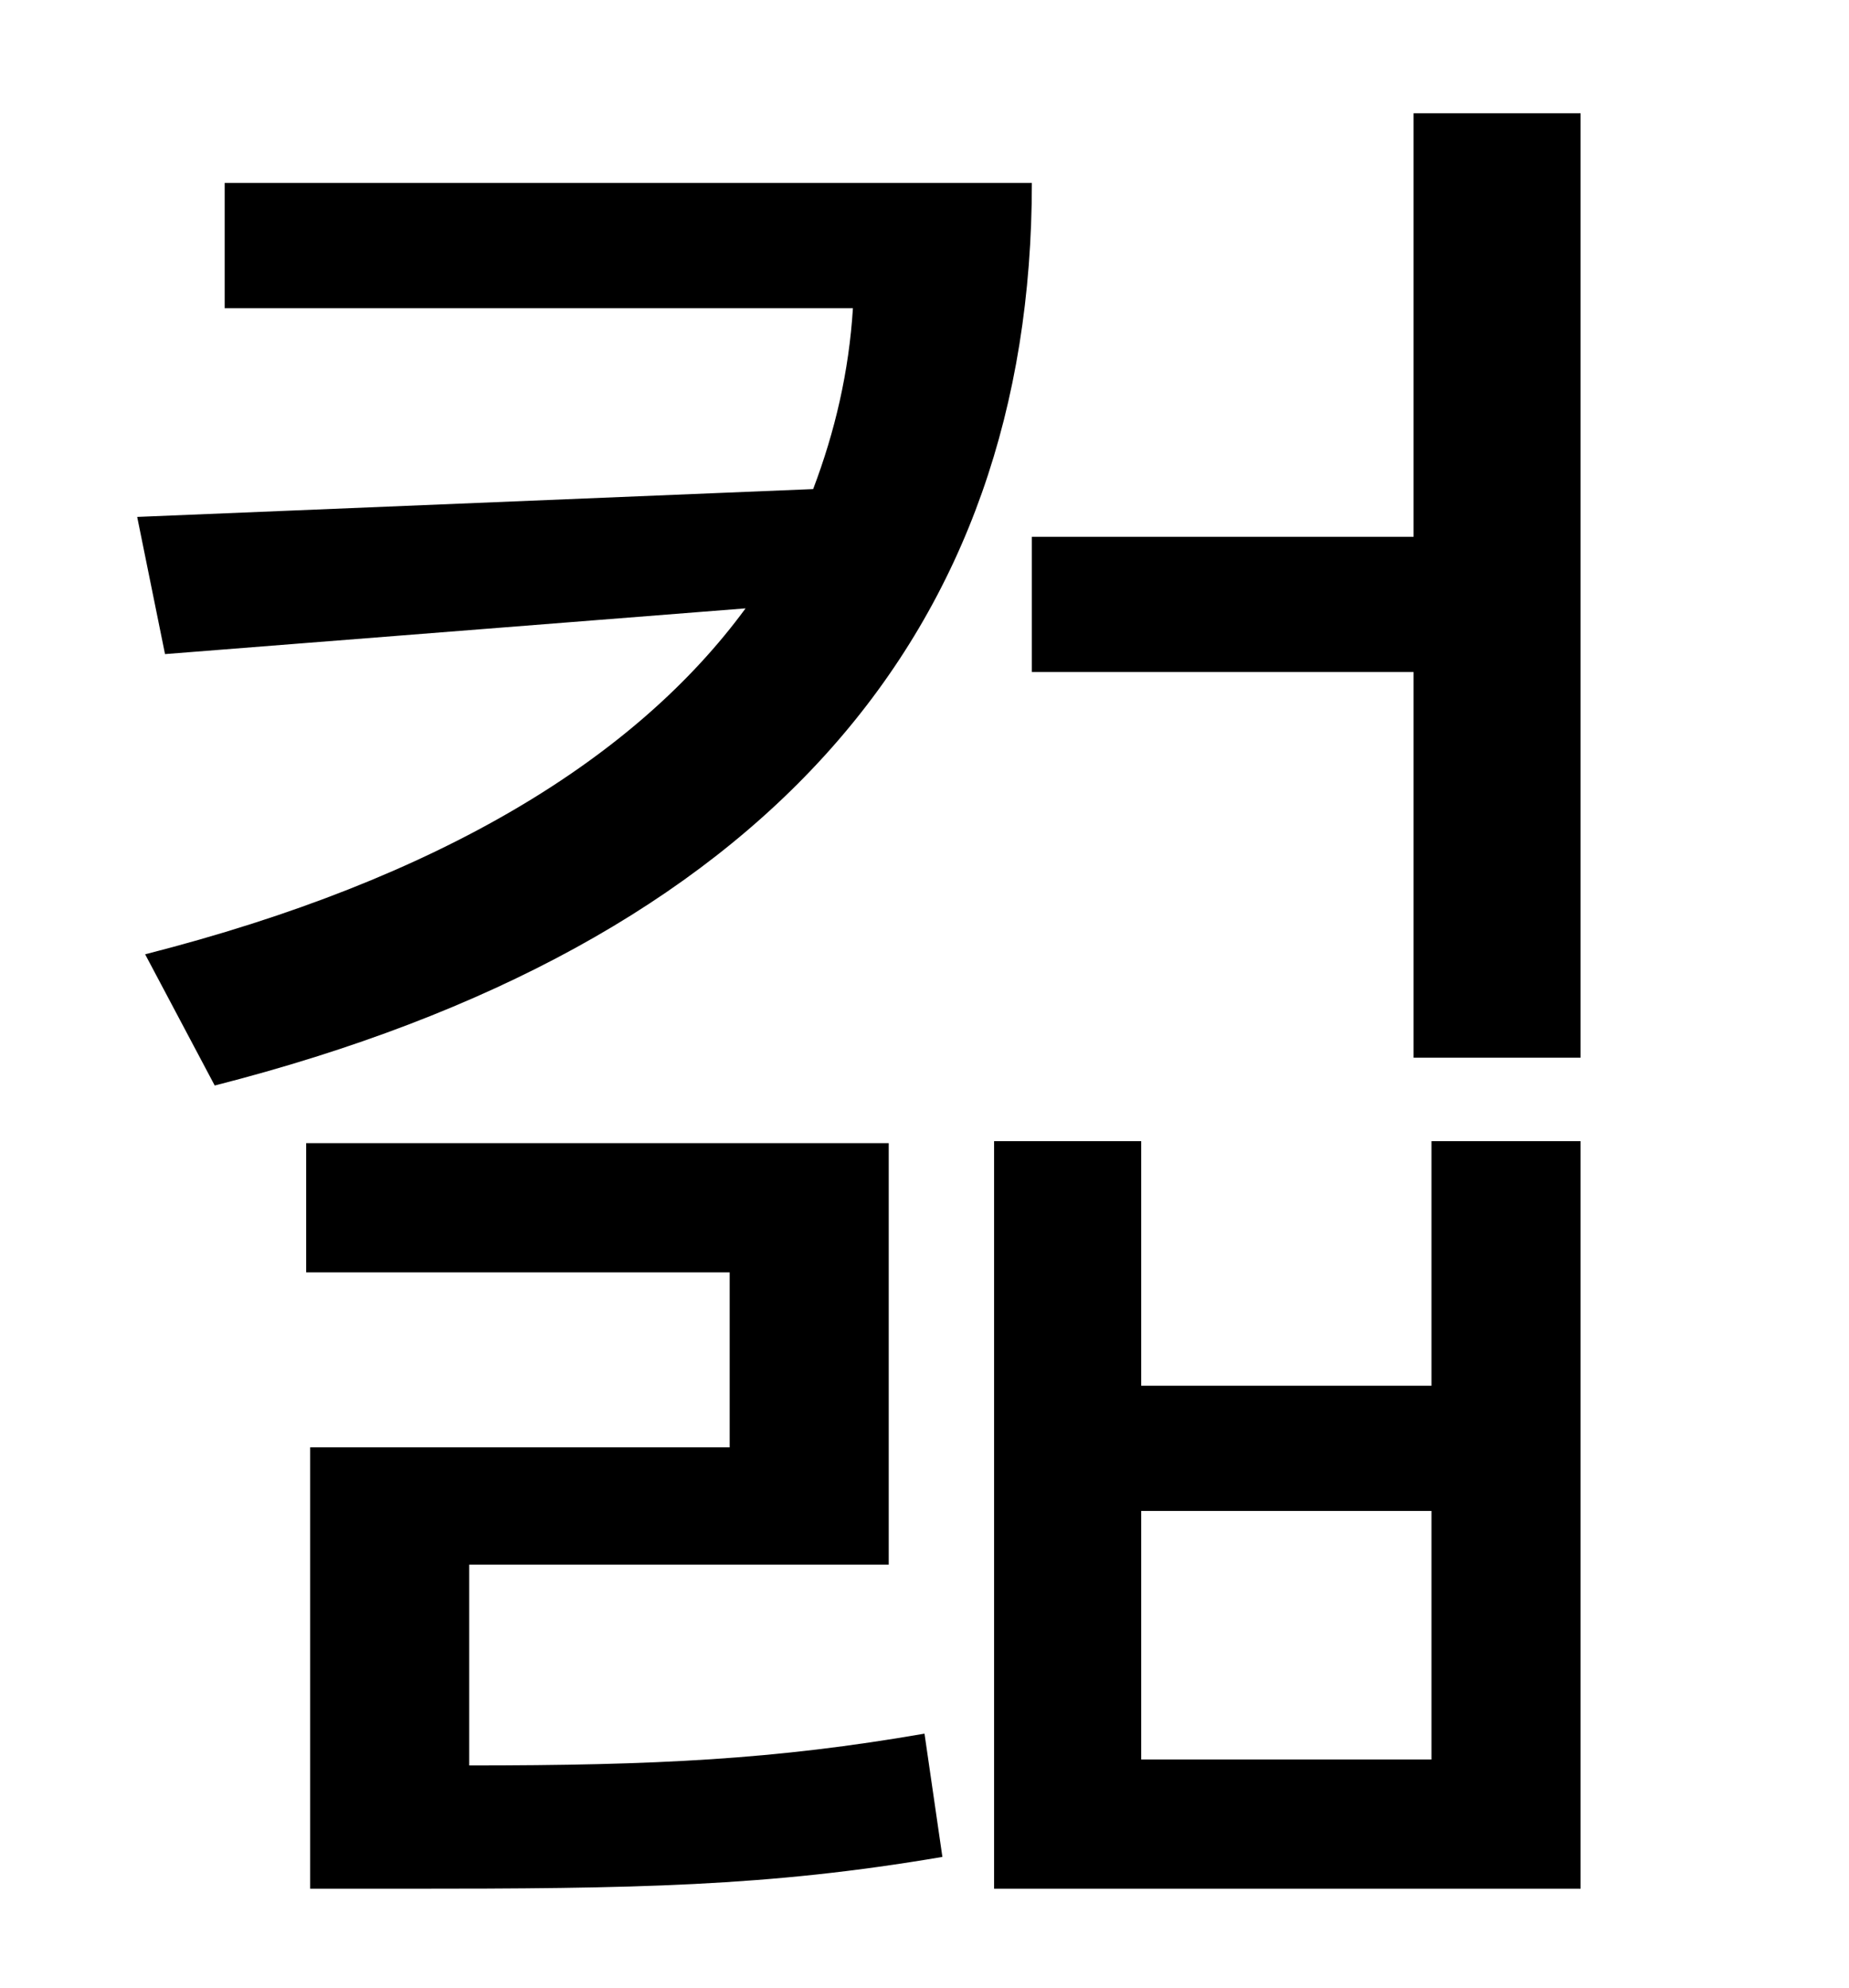 <?xml version="1.0" standalone="no"?>
<!DOCTYPE svg PUBLIC "-//W3C//DTD SVG 1.1//EN" "http://www.w3.org/Graphics/SVG/1.1/DTD/svg11.dtd" >
<svg xmlns="http://www.w3.org/2000/svg" xmlns:xlink="http://www.w3.org/1999/xlink" version="1.1" viewBox="-10 0 930 1000">
   <path fill="currentColor"
d="M103 92h406c0 225 -133 383 -411 454l-35 -66c149 -38 247 -99 302 -174l-292 23l-14 -69l340 -14c11 -29 18 -59 20 -91h-316v-63zM226 787v101c94 0 154 -3 229 -16l9 62c-88 15 -155 16 -270 16h-48v-222h211v-88h-213v-65h293v212h-211zM710 885v-125h-146v125h146z
M710 697v-123h75v376h-295v-376h74v123h146zM701 57h84v475h-84v-194h-192v-68h192v-213z" />
</svg>
